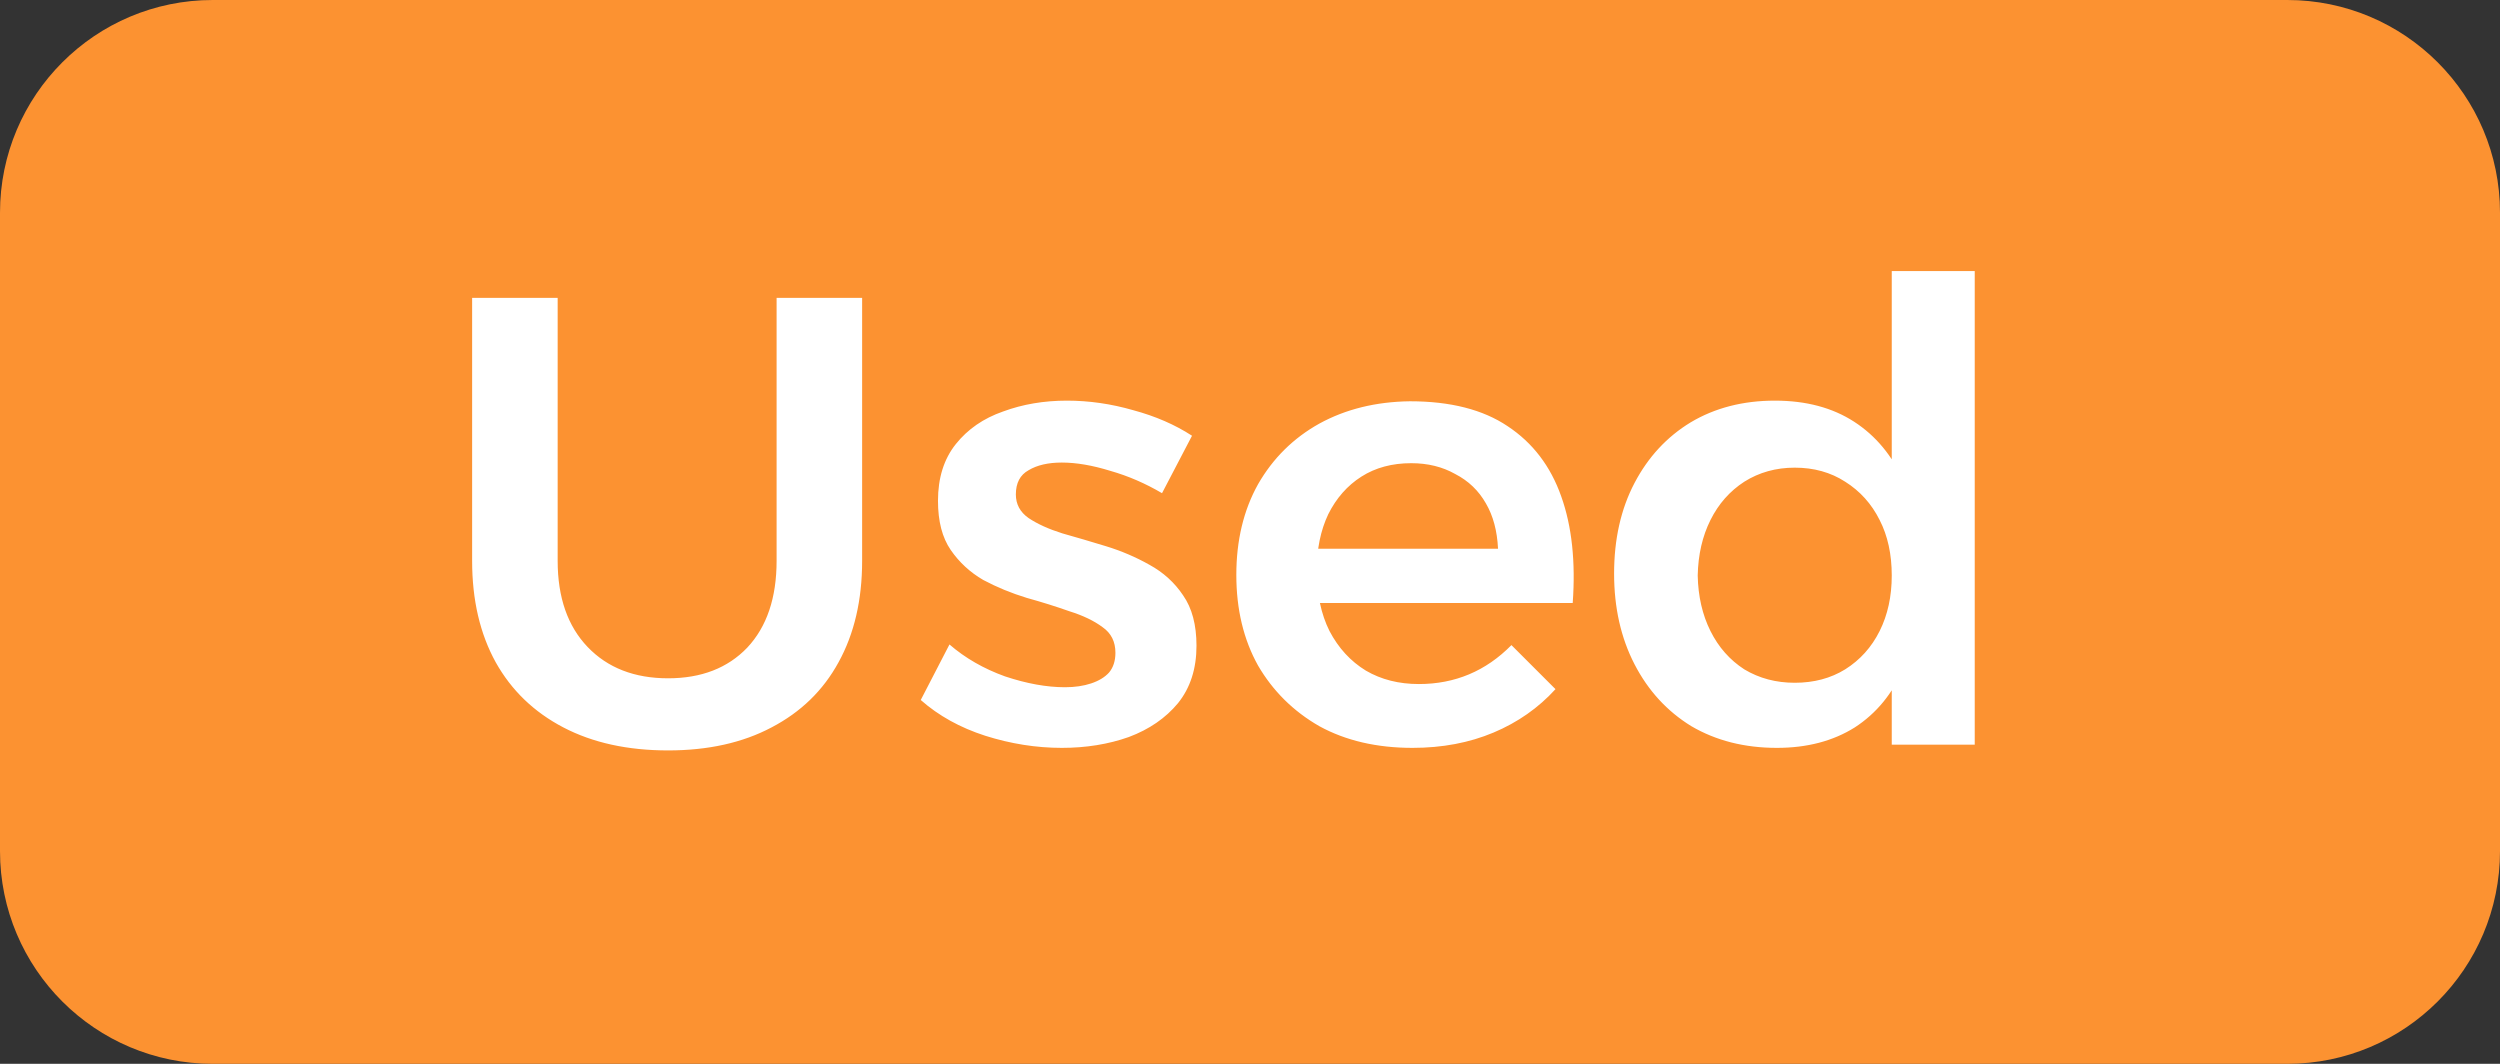 <svg width="47" height="20" viewBox="0 0 47 20" fill="none" xmlns="http://www.w3.org/2000/svg">
<rect x="0" y="0" width="47" height="20" fill="#333333" stroke="none"/>
<path d="M0 4C0 1.791 1.791 0 4 0H43C45.209 0 47 1.791 47 4V16C47 18.209 45.209 20 43 20H4C1.791 20 0 18.209 0 16V4Z" fill="#FC9231"/>
<path d="M10.484 10.544C10.484 11.232 10.672 11.772 11.048 12.164C11.424 12.556 11.928 12.752 12.56 12.752C13.184 12.752 13.68 12.56 14.048 12.176C14.416 11.784 14.6 11.24 14.6 10.544V5.6H16.208V10.544C16.208 11.28 16.06 11.916 15.764 12.452C15.476 12.98 15.056 13.388 14.504 13.676C13.96 13.964 13.312 14.108 12.56 14.108C11.8 14.108 11.144 13.964 10.592 13.676C10.04 13.388 9.616 12.98 9.32 12.452C9.024 11.916 8.876 11.28 8.876 10.544V5.6H10.484V10.544ZM21.846 9.272C21.534 9.088 21.21 8.948 20.874 8.852C20.538 8.748 20.234 8.696 19.962 8.696C19.706 8.696 19.498 8.744 19.338 8.84C19.178 8.928 19.098 9.08 19.098 9.296C19.098 9.48 19.178 9.628 19.338 9.74C19.506 9.852 19.718 9.948 19.974 10.028C20.23 10.1 20.502 10.18 20.79 10.268C21.078 10.356 21.35 10.472 21.606 10.616C21.87 10.76 22.082 10.952 22.242 11.192C22.41 11.432 22.494 11.748 22.494 12.14C22.494 12.572 22.378 12.932 22.146 13.22C21.914 13.5 21.606 13.712 21.222 13.856C20.838 13.992 20.418 14.06 19.962 14.06C19.482 14.06 19.002 13.984 18.522 13.832C18.05 13.68 17.646 13.456 17.31 13.16L17.85 12.116C18.146 12.372 18.494 12.572 18.894 12.716C19.302 12.852 19.678 12.92 20.022 12.92C20.206 12.92 20.37 12.896 20.514 12.848C20.658 12.8 20.77 12.732 20.85 12.644C20.93 12.548 20.97 12.424 20.97 12.272C20.97 12.064 20.89 11.904 20.73 11.792C20.57 11.672 20.362 11.572 20.106 11.492C19.858 11.404 19.59 11.32 19.302 11.24C19.014 11.152 18.742 11.04 18.486 10.904C18.238 10.76 18.034 10.572 17.874 10.34C17.714 10.108 17.634 9.8 17.634 9.416C17.634 8.984 17.746 8.628 17.97 8.348C18.194 8.068 18.49 7.864 18.858 7.736C19.226 7.6 19.626 7.532 20.058 7.532C20.474 7.532 20.89 7.592 21.306 7.712C21.722 7.824 22.09 7.984 22.41 8.192L21.846 9.272ZM28.163 10.316C28.147 9.98 28.071 9.696 27.935 9.464C27.799 9.224 27.607 9.04 27.359 8.912C27.119 8.776 26.843 8.708 26.531 8.708C26.171 8.708 25.859 8.792 25.595 8.96C25.331 9.128 25.123 9.364 24.971 9.668C24.827 9.972 24.755 10.324 24.755 10.724C24.755 11.164 24.835 11.544 24.995 11.864C25.163 12.184 25.391 12.432 25.679 12.608C25.967 12.776 26.299 12.86 26.675 12.86C27.355 12.86 27.935 12.616 28.415 12.128L29.243 12.956C28.923 13.308 28.535 13.58 28.079 13.772C27.623 13.964 27.115 14.06 26.555 14.06C25.883 14.06 25.299 13.924 24.803 13.652C24.315 13.372 23.931 12.992 23.651 12.512C23.379 12.024 23.243 11.456 23.243 10.808C23.243 10.16 23.379 9.592 23.651 9.104C23.931 8.616 24.315 8.236 24.803 7.964C25.299 7.692 25.867 7.552 26.507 7.544C27.267 7.544 27.879 7.7 28.343 8.012C28.815 8.324 29.151 8.764 29.351 9.332C29.551 9.892 29.623 10.56 29.567 11.336H24.527V10.316H28.163ZM33.369 7.532C33.953 7.532 34.449 7.664 34.857 7.928C35.265 8.192 35.577 8.568 35.793 9.056C36.009 9.536 36.113 10.116 36.105 10.796C36.113 11.468 36.009 12.052 35.793 12.548C35.585 13.036 35.277 13.412 34.869 13.676C34.461 13.932 33.973 14.06 33.405 14.06C32.797 14.06 32.261 13.924 31.797 13.652C31.341 13.372 30.985 12.984 30.729 12.488C30.473 11.992 30.345 11.424 30.345 10.784C30.345 10.136 30.473 9.568 30.729 9.08C30.985 8.592 31.337 8.212 31.785 7.94C32.241 7.668 32.769 7.532 33.369 7.532ZM33.741 8.792C33.389 8.792 33.073 8.88 32.793 9.056C32.521 9.232 32.309 9.472 32.157 9.776C32.005 10.08 31.925 10.428 31.917 10.82C31.925 11.212 32.005 11.56 32.157 11.864C32.309 12.168 32.521 12.408 32.793 12.584C33.073 12.752 33.389 12.836 33.741 12.836C34.101 12.836 34.417 12.752 34.689 12.584C34.969 12.408 35.185 12.168 35.337 11.864C35.489 11.56 35.565 11.212 35.565 10.82C35.565 10.42 35.489 10.072 35.337 9.776C35.185 9.472 34.969 9.232 34.689 9.056C34.417 8.88 34.101 8.792 33.741 8.792ZM35.565 5.096H37.125V14H35.565V5.096Z" fill="white"/>
</svg>
